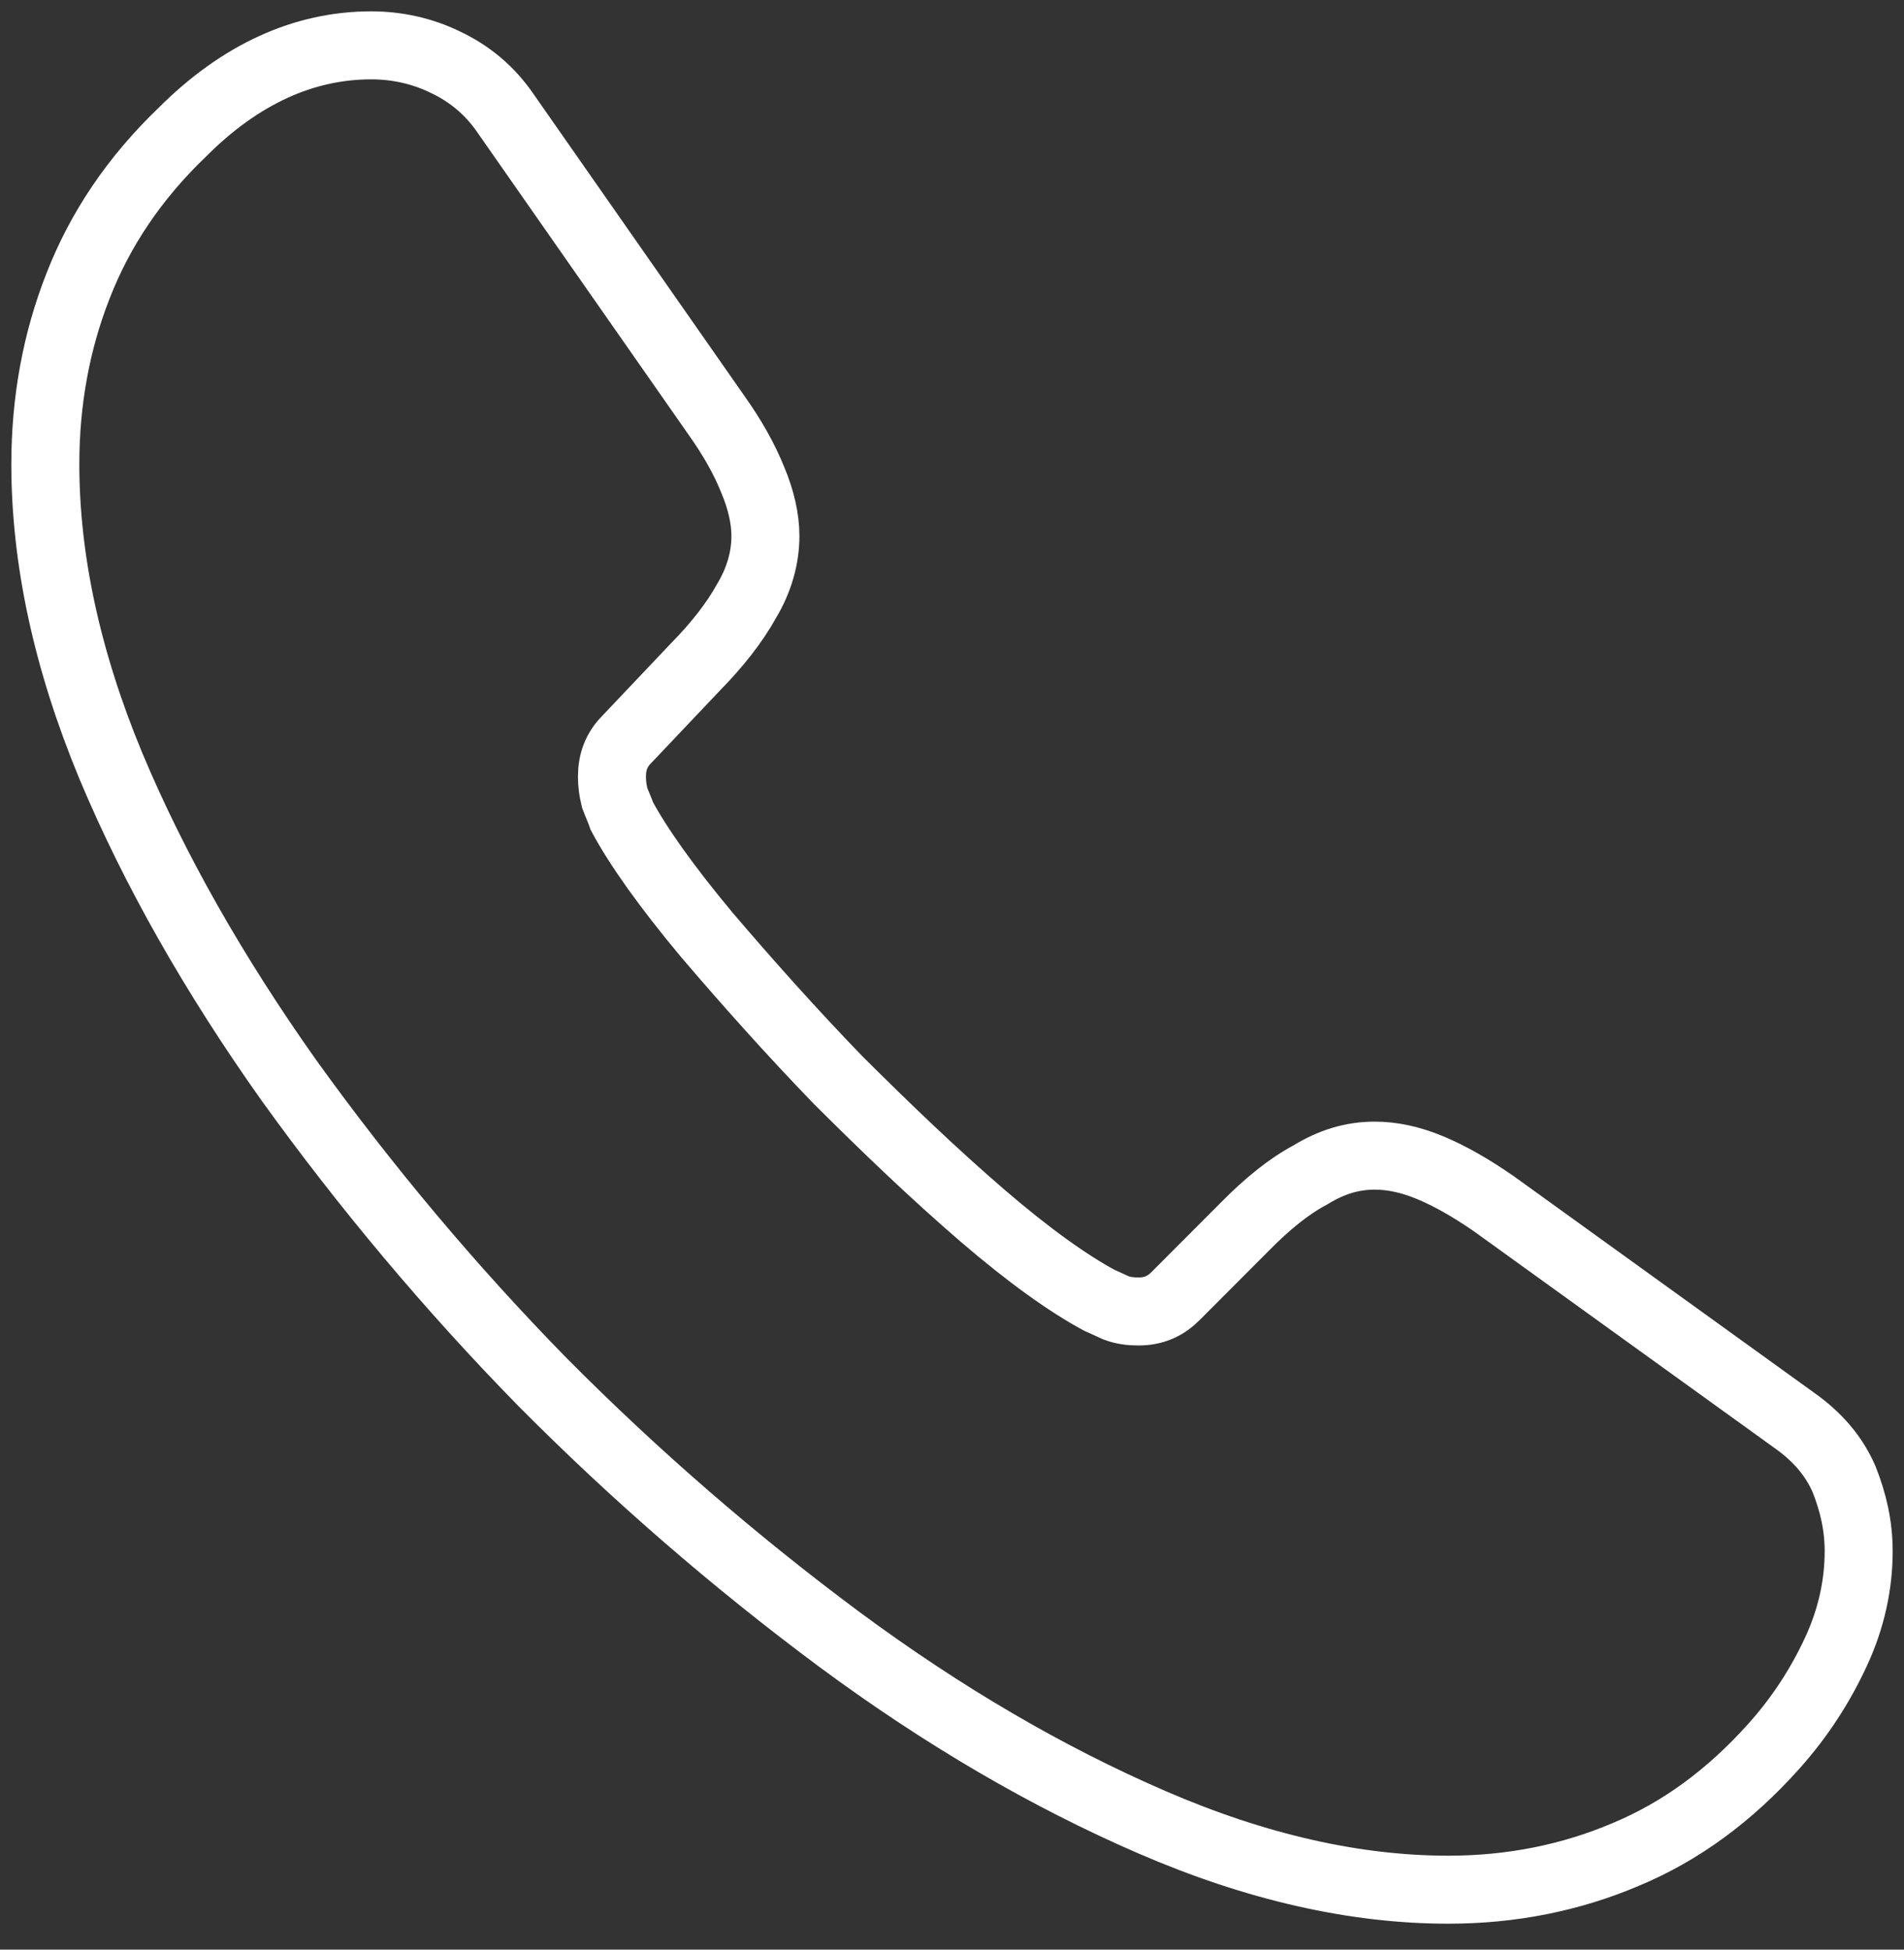 <svg width="42" height="43" viewBox="0 0 42 43" fill="none" xmlns="http://www.w3.org/2000/svg">
<rect x="0" y="0" width="42" height="43" fill="#333333" stroke="none"/>
<path d="M41 34.214C41 34.946 40.84 35.698 40.499 36.431C40.159 37.163 39.718 37.854 39.137 38.505C38.156 39.603 37.074 40.397 35.852 40.905C34.651 41.414 33.349 41.678 31.946 41.678C29.903 41.678 27.72 41.19 25.417 40.193C23.113 39.197 20.81 37.854 18.526 36.166C16.199 34.438 14.003 32.534 11.956 30.471C9.931 28.401 8.063 26.177 6.368 23.82C4.726 21.502 3.404 19.183 2.442 16.885C1.481 14.566 1 12.349 1 10.234C1 8.851 1.24 7.529 1.721 6.308C2.202 5.068 2.963 3.929 4.025 2.912C5.306 1.631 6.709 1 8.191 1C8.752 1 9.312 1.122 9.813 1.366C10.334 1.61 10.795 1.976 11.155 2.505L15.802 9.156C16.163 9.664 16.423 10.132 16.603 10.58C16.784 11.007 16.884 11.434 16.884 11.82C16.884 12.309 16.744 12.797 16.463 13.264C16.203 13.732 15.822 14.22 15.341 14.709L13.819 16.315C13.599 16.539 13.499 16.803 13.499 17.129C13.499 17.291 13.519 17.434 13.559 17.597C13.619 17.759 13.679 17.881 13.719 18.003C14.08 18.675 14.701 19.549 15.582 20.607C16.483 21.664 17.445 22.742 18.486 23.82C19.568 24.898 20.609 25.895 21.671 26.81C22.713 27.705 23.574 28.315 24.255 28.681C24.355 28.722 24.475 28.783 24.615 28.844C24.776 28.905 24.936 28.925 25.116 28.925C25.457 28.925 25.717 28.803 25.937 28.58L27.46 27.054C27.96 26.546 28.441 26.159 28.902 25.915C29.363 25.631 29.823 25.488 30.324 25.488C30.705 25.488 31.105 25.57 31.546 25.753C31.986 25.936 32.447 26.2 32.948 26.546L39.578 31.325C40.099 31.692 40.459 32.119 40.679 32.627C40.88 33.136 41 33.644 41 34.214Z" stroke="white" stroke-width="1.5" stroke-miterlimit="10"/>
</svg>
